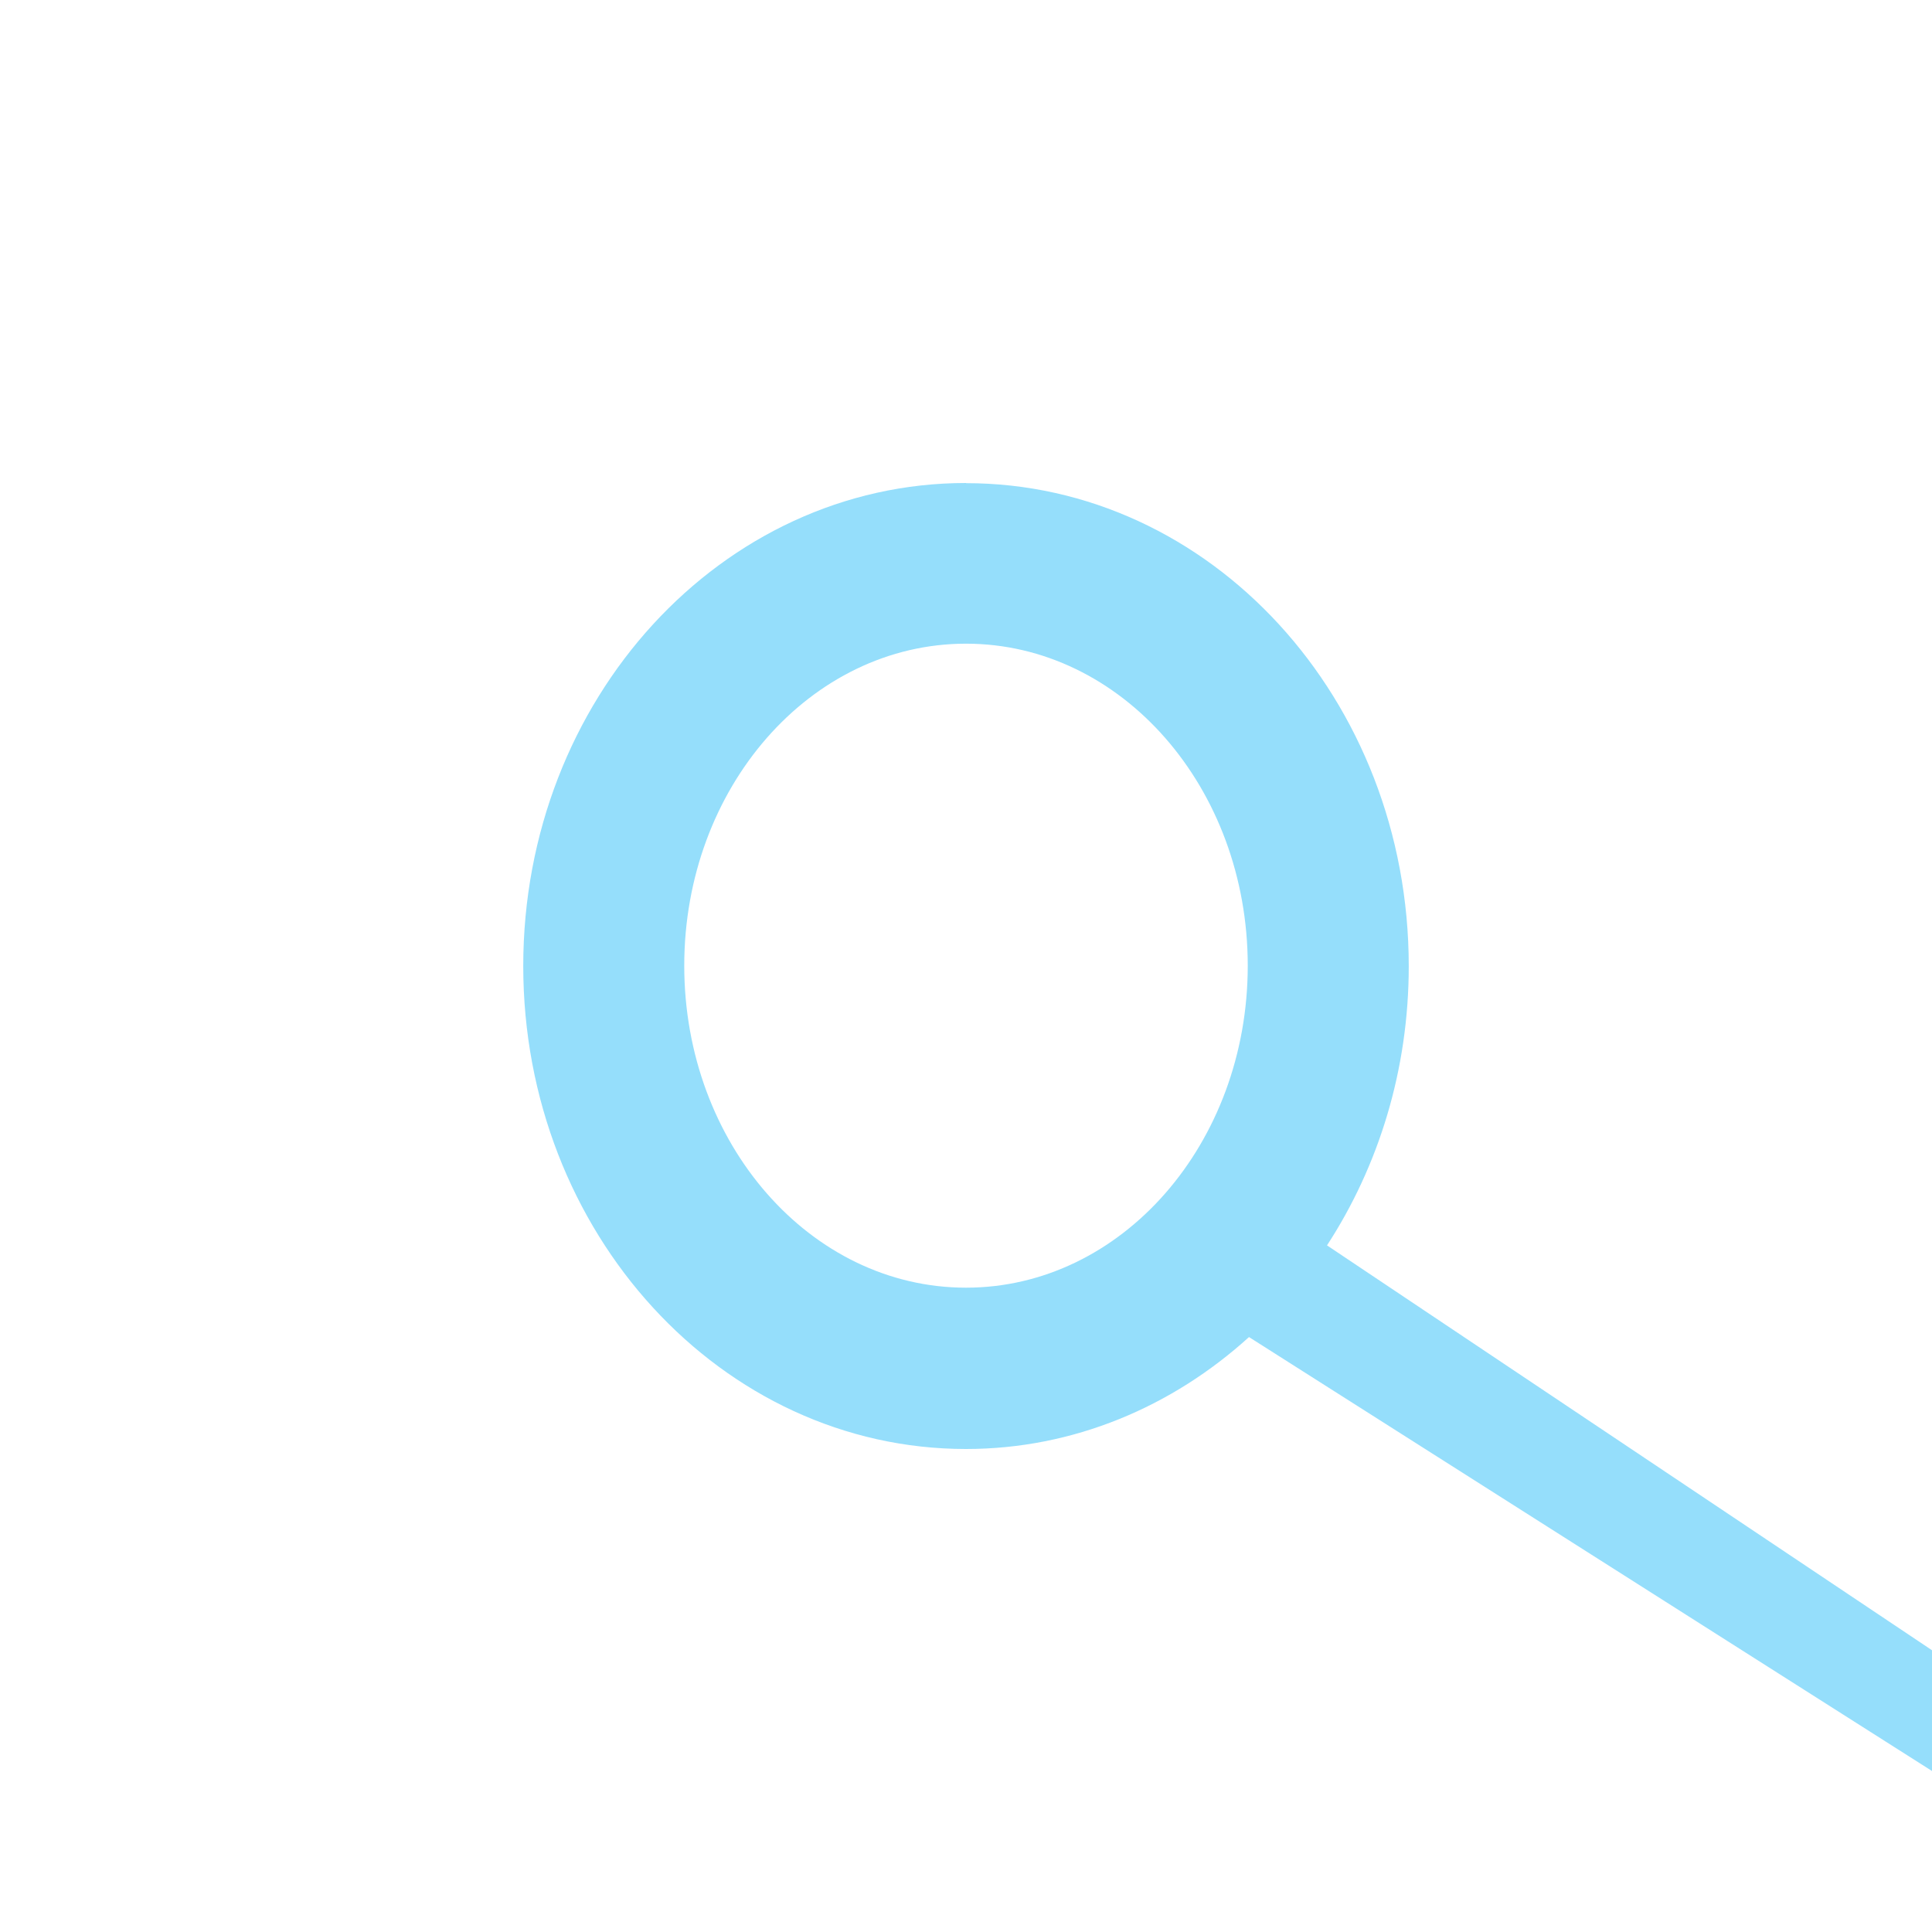 <!-- color: #4e4e4e -->
<svg xmlns="http://www.w3.org/2000/svg" xmlns:xlink="http://www.w3.org/1999/xlink" width="48px" height="48px" viewBox="0 0 48 48" version="1.1">
<g id="surface1">
<path style=" stroke:none;fill-rule:nonzero;fill:rgb(58.431%,87.059%,98.431%);fill-opacity:1;" d="M 24 12 C 17.926 12 13 17.371 13 24 C 13 30.629 17.926 36 24 36 C 26.672 36 29.125 34.949 31.031 33.219 L 48 44 L 48 41 L 32.969 30.941 C 34.246 28.98 35 26.59 35 24.004 C 35 17.367 30.074 12.004 24 12.004 M 24 15.992 C 27.867 15.992 31 19.574 31 23.992 C 31 28.41 27.867 31.992 24 31.992 C 20.133 31.992 17 28.41 17 23.992 C 17 19.574 20.133 15.992 24 15.992 M 24 15.992 "/>
</g>
</svg>
